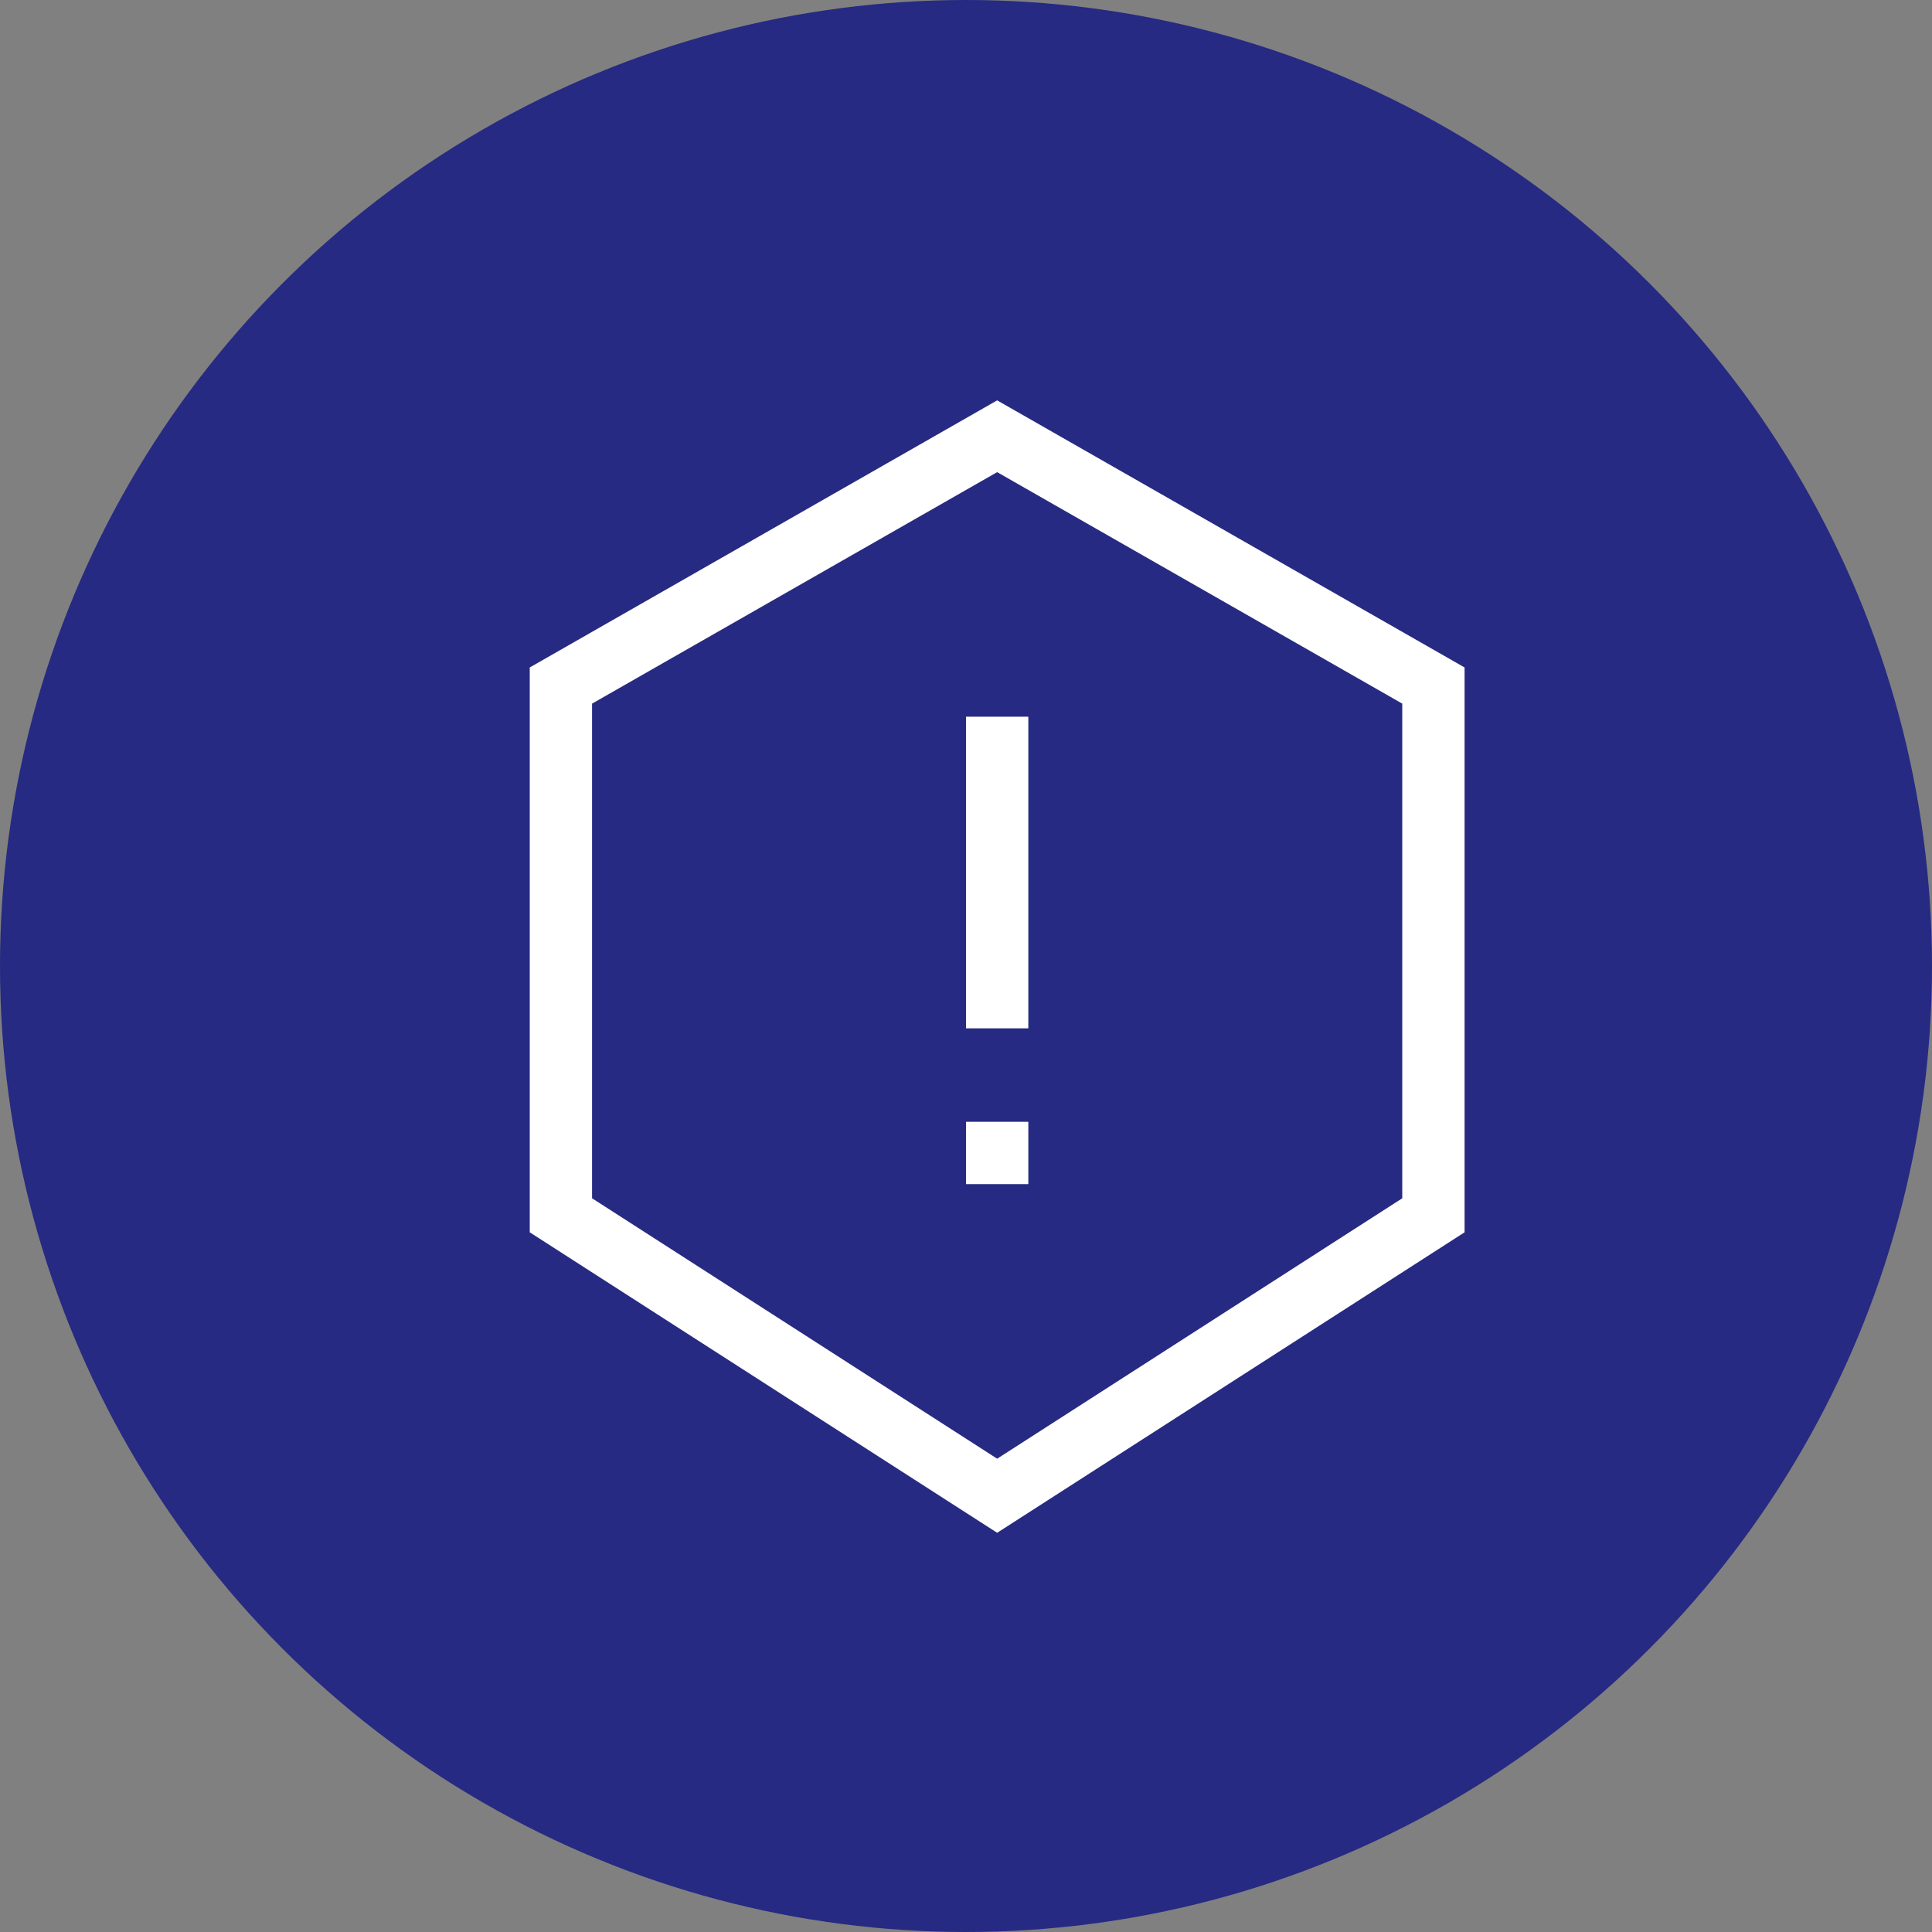 <svg width="31" height="31" viewBox="0 0 31 31" fill="none" xmlns="http://www.w3.org/2000/svg">
<rect x="0" y="0" width="31" height="31" fill="#808080" stroke="none"/>
<circle cx="15.5" cy="15.5" r="15.5" fill="#262A82"/>
<path d="M16 11.5V16.5M16 18V19M16 7L23 11V19.5L16 24L9 19.5V11L16 7Z" stroke="white"/>
</svg>
